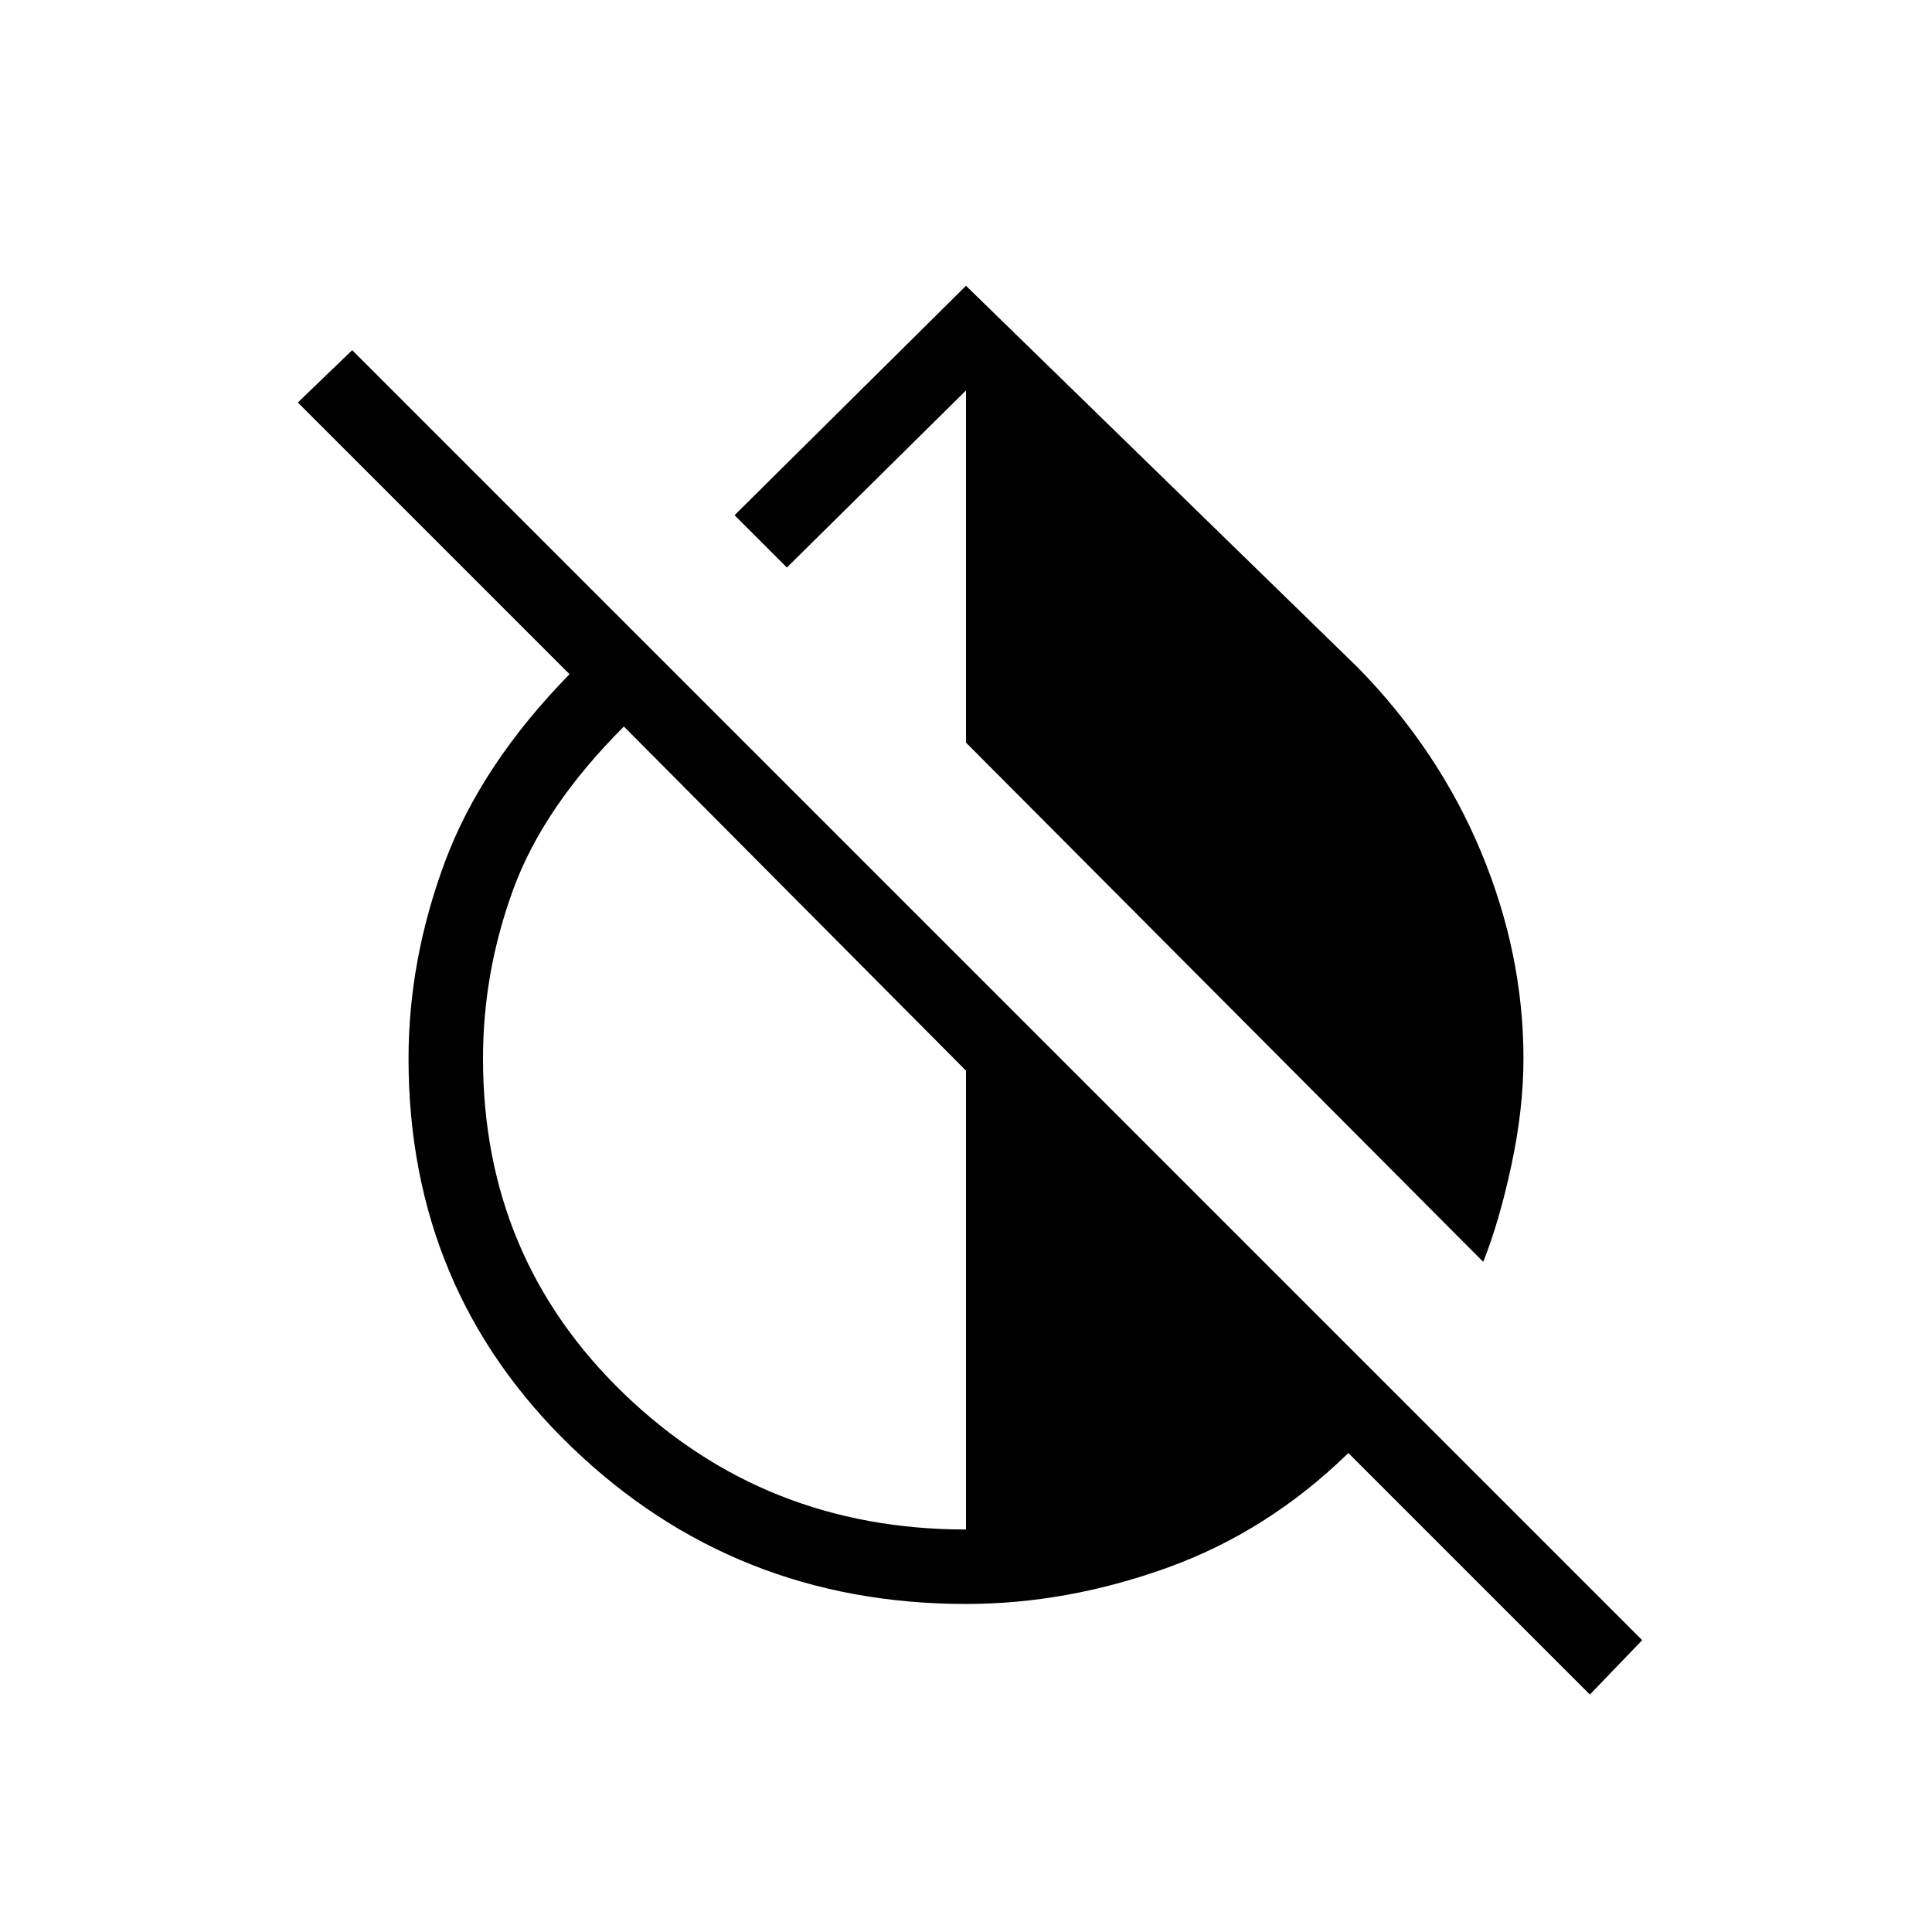 <svg xmlns="http://www.w3.org/2000/svg" height="24" width="24"><path d="M18.425 15.675 12 9.225V4.85l-2.225 2.2-.65-.65L12 3.55l4.875 4.75q1 1.025 1.525 2.287.525 1.263.525 2.563 0 .625-.15 1.325t-.35 1.2Zm1.325 5.375-3-3q-1 .975-2.25 1.425-1.25.45-2.5.45-2.875 0-4.9-1.95-2.025-1.95-2.025-4.825 0-1.225.45-2.438.45-1.212 1.55-2.337L3.7 5l.675-.65L20.4 20.375ZM12 19v-5.7L7.75 9.025q-1 1-1.375 2.025T6 13.15q0 2.475 1.75 4.162Q9.5 19 12 19Z"/></svg>